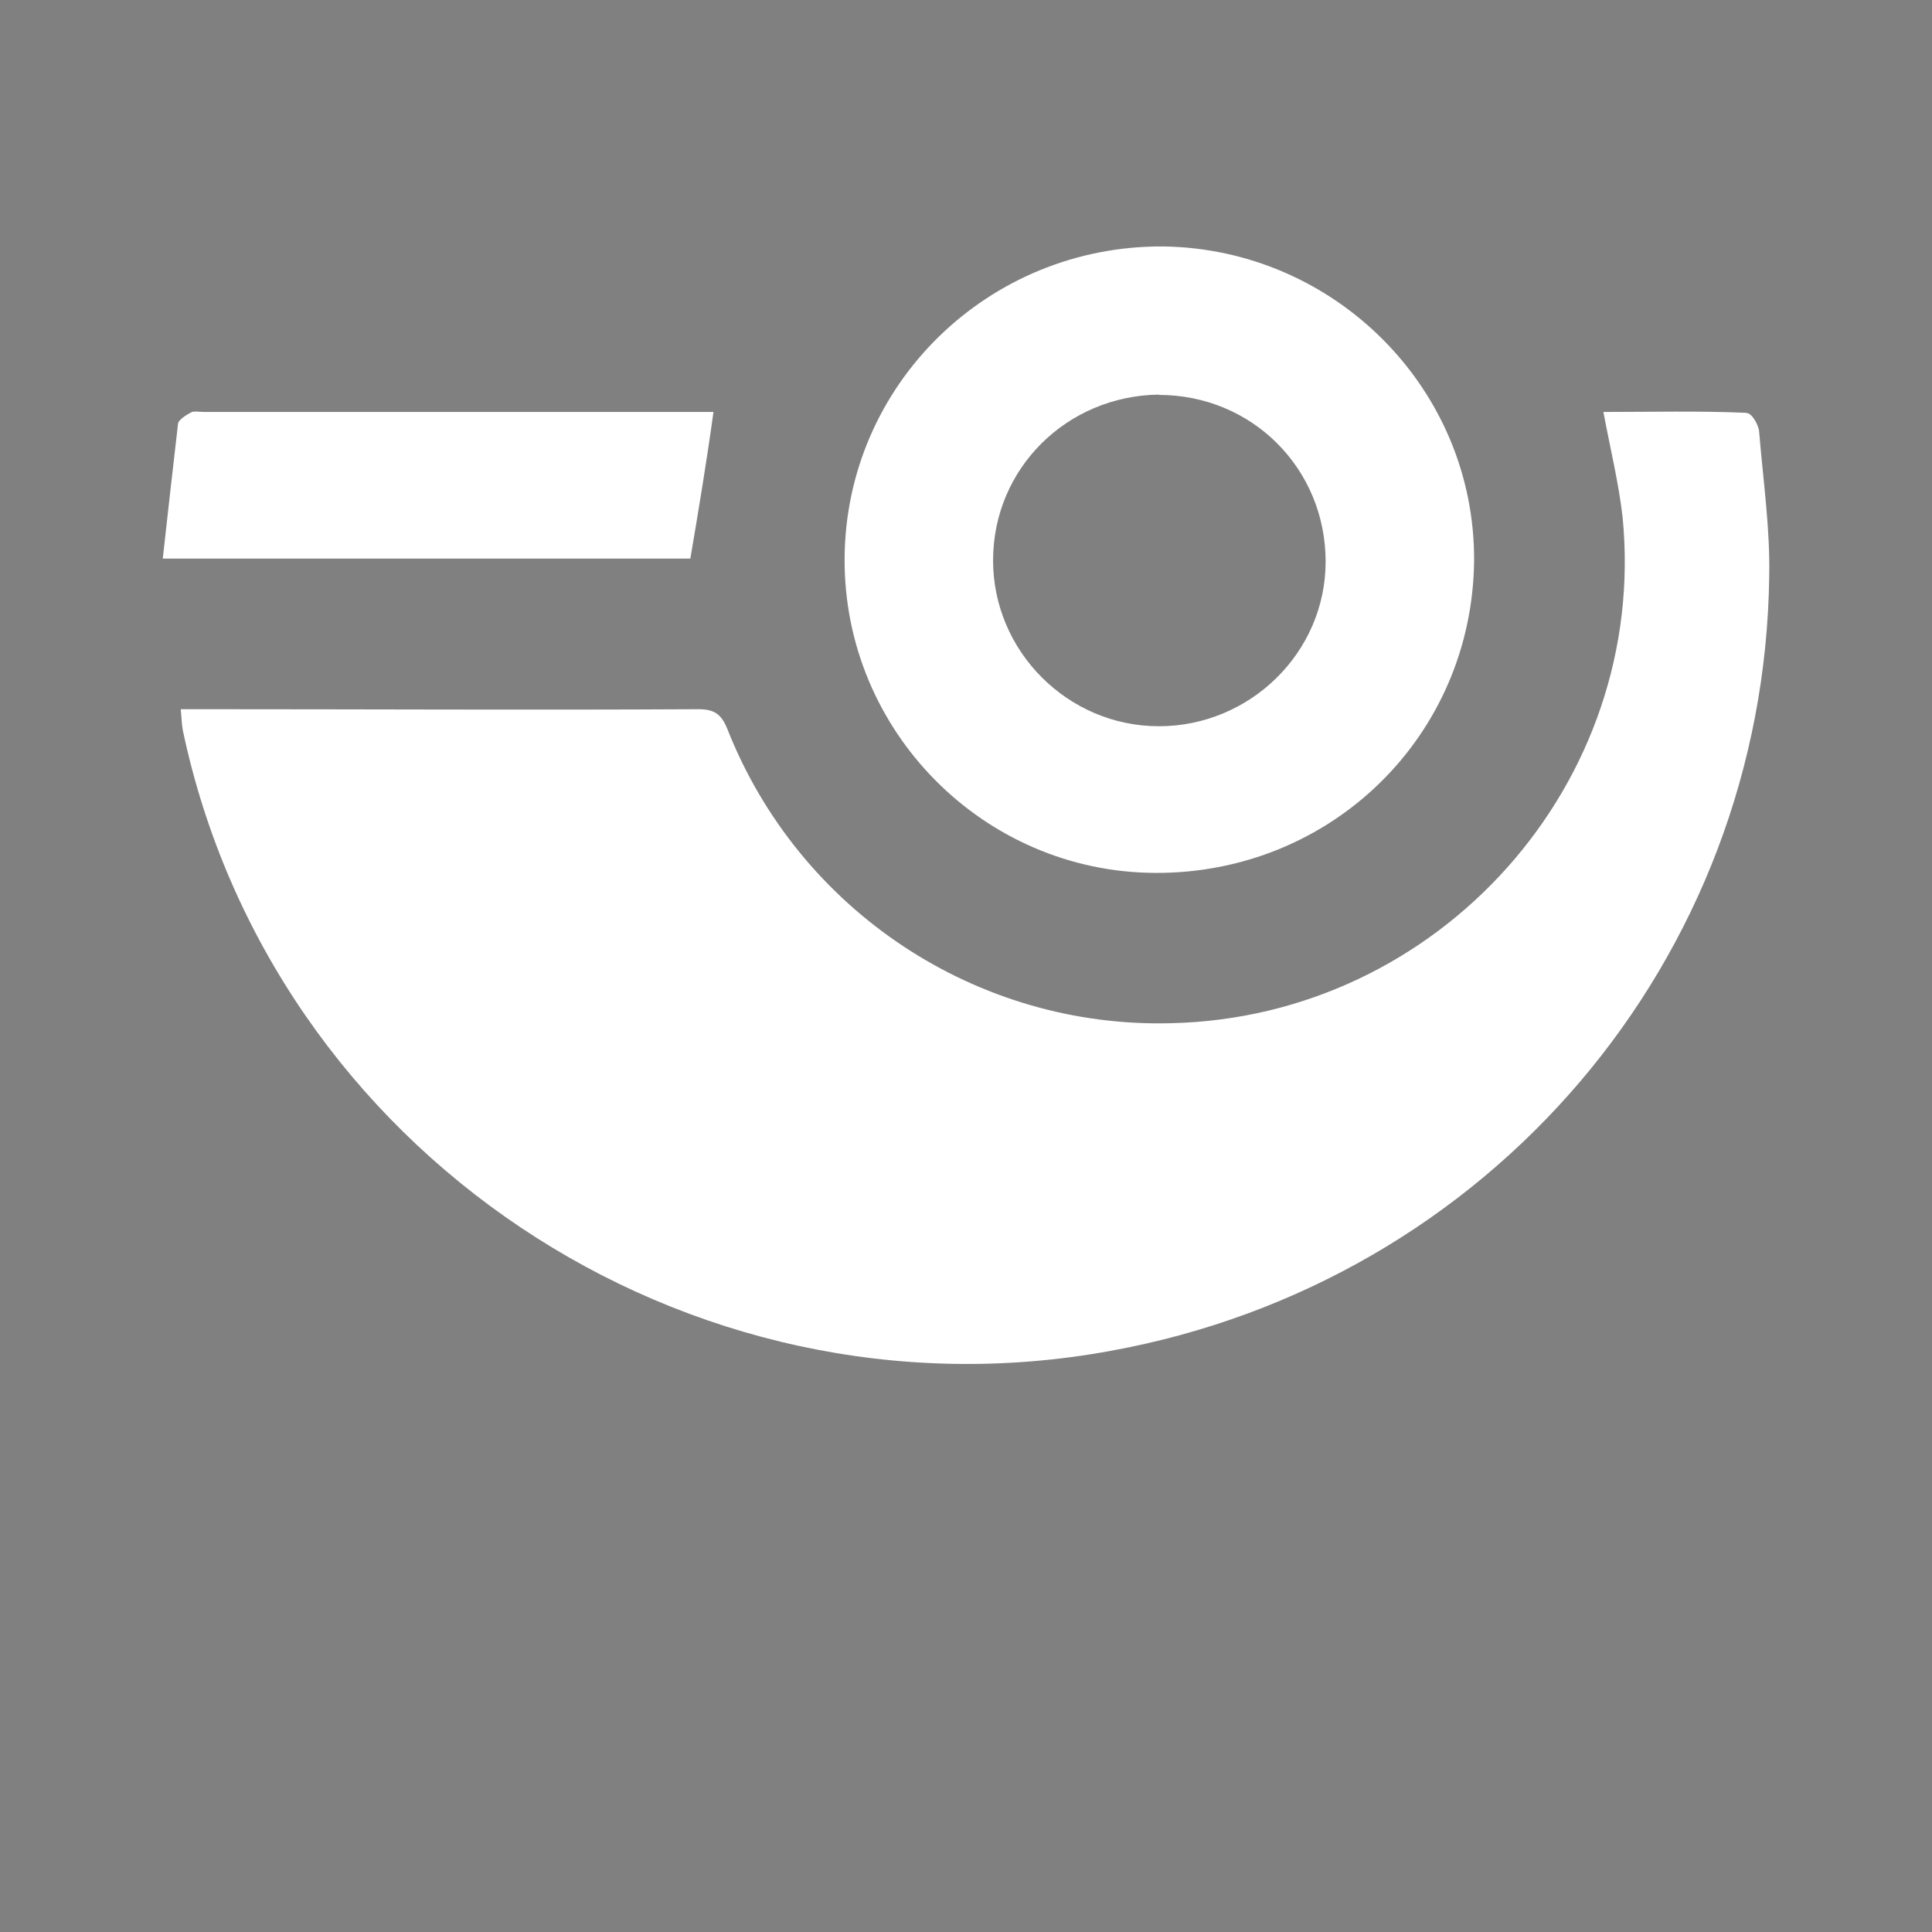 <?xml version="1.0" encoding="UTF-8" standalone="no"?>
<!-- Created with Inkscape (http://www.inkscape.org/) -->

<svg
   width="24"
   height="24"
   viewBox="0 0 6.35 6.35"
   version="1.1"
   id="svg8"
   inkscape:version="1.1 (c4e8f9e, 2021-05-24)"
   sodipodi:docname="logo-icon.svg"
   xmlns:inkscape="http://www.inkscape.org/namespaces/inkscape"
   xmlns:sodipodi="http://sodipodi.sourceforge.net/DTD/sodipodi-0.dtd"
   xmlns="http://www.w3.org/2000/svg"
   xmlns:svg="http://www.w3.org/2000/svg"
   xmlns:rdf="http://www.w3.org/1999/02/22-rdf-syntax-ns#"
   xmlns:cc="http://creativecommons.org/ns#"
   xmlns:dc="http://purl.org/dc/elements/1.1/">
  <rect x="0" y="0" width="6.35" height="6.35" fill="#808080" stroke="none"/>
  <defs
     id="defs2" />
  <sodipodi:namedview
     id="base"
     pagecolor="#ffffff"
     bordercolor="#666666"
     borderopacity="1.0"
     inkscape:pageopacity="0.0"
     inkscape:pageshadow="2"
     inkscape:zoom="19.499313"
     inkscape:cx="15.769786"
     inkscape:cy="16.385192"
     inkscape:document-units="mm"
     inkscape:current-layer="layer1"
     showgrid="false"
     units="px"
     fit-margin-left="4"
     fit-margin-top="4"
     fit-margin-right="4"
     fit-margin-bottom="4"
     inkscape:window-width="1920"
     inkscape:window-height="1027"
     inkscape:window-x="0"
     inkscape:window-y="25"
     inkscape:window-maximized="1"
     inkscape:pagecheckerboard="0" />
  <g
     inkscape:label="Capa 1"
     inkscape:groupmode="layer"
     id="layer1"
     transform="translate(-107.292,-92.644)">
    <path
       id="path4590"
       d="m 133.659,90.524 c 0,-0.023 0,-0.05 0,-0.08 -0.053,0 -0.1,0 -0.146,0 -0.133,0 -0.133,0 -0.166,0.126 0,0.003 -0.007,0.007 -0.013,0.013 -0.116,-0.12 -0.259,-0.179 -0.425,-0.169 -0.169,0.01 -0.312,0.076 -0.422,0.203 -0.196,0.226 -0.196,0.584 -0.003,0.814 0.093,0.11 0.209,0.183 0.352,0.203 0.189,0.027 0.362,-0.01 0.501,-0.179 0,0.07 0.003,0.123 0,0.173 -0.017,0.153 -0.116,0.252 -0.272,0.276 -0.156,0.023 -0.299,-0.046 -0.359,-0.173 -0.007,-0.013 -0.02,-0.037 -0.033,-0.037 -0.096,-0.003 -0.196,0 -0.292,0 0.023,0.232 0.159,0.385 0.402,0.455 0.418,0.123 0.903,-0.08 0.88,-0.648 -0.013,-0.319 -0.003,-0.648 -0.003,-0.976 z m -0.654,0.84 c -0.196,0 -0.335,-0.136 -0.335,-0.329 -0.003,-0.196 0.136,-0.335 0.335,-0.335 0.196,0 0.335,0.136 0.335,0.332 -0.003,0.189 -0.143,0.332 -0.335,0.332 z"
       class="st3"
       style="fill:#162269;stroke-width:0.033" />
    <path
       id="path4592"
       d="m 130.803,90.019 c -0.017,-0.043 -0.04,-0.063 -0.086,-0.06 -0.073,0.003 -0.146,0.007 -0.223,0 -0.057,-0.003 -0.076,0.017 -0.096,0.066 -0.203,0.515 -0.408,1.03 -0.614,1.544 -0.007,0.02 -0.013,0.04 -0.023,0.07 0.096,0 0.189,-0.003 0.279,0 0.043,0 0.063,-0.017 0.076,-0.056 0.036,-0.096 0.076,-0.189 0.11,-0.286 0.013,-0.037 0.03,-0.046 0.07,-0.046 0.203,0 0.405,0.003 0.611,0 0.043,0 0.06,0.013 0.073,0.05 0.036,0.096 0.073,0.196 0.113,0.292 0.007,0.017 0.03,0.04 0.05,0.043 0.1,0.003 0.199,0 0.309,0 -0.023,-0.063 -0.046,-0.116 -0.066,-0.169 -0.199,-0.478 -0.392,-0.963 -0.581,-1.448 z m -0.462,0.98 c 0.083,-0.216 0.166,-0.425 0.256,-0.654 0.09,0.226 0.169,0.438 0.256,0.654 -0.176,0 -0.339,0 -0.511,0 z"
       class="st3"
       style="fill:#162269;stroke-width:0.033" />
    <path
       id="path4594"
       d="m 130.338,89.651 c 0.206,0.07 0.418,0.07 0.624,-0.007 0.232,-0.083 0.369,-0.256 0.415,-0.508 -0.106,0 -0.203,0 -0.302,0 -0.036,0 -0.05,0.017 -0.066,0.046 -0.036,0.056 -0.073,0.12 -0.126,0.159 -0.186,0.133 -0.492,0.073 -0.628,-0.113 -0.149,-0.203 -0.146,-0.601 0.003,-0.804 0.11,-0.146 0.262,-0.186 0.435,-0.169 0.159,0.017 0.272,0.096 0.322,0.252 0.003,0.013 0.02,0.033 0.033,0.033 0.106,0.003 0.213,0 0.322,0 -0.003,-0.02 -0.003,-0.037 -0.007,-0.046 -0.07,-0.306 -0.276,-0.488 -0.621,-0.525 -0.438,-0.05 -0.78,0.163 -0.893,0.578 -0.043,0.159 -0.05,0.322 -0.017,0.482 0.06,0.299 0.213,0.521 0.505,0.621 z"
       class="st3"
       style="fill:#162269;stroke-width:0.033" />
    <path
       id="path4596"
       d="m 134.565,90.428 c -0.385,-0.06 -0.681,0.146 -0.741,0.518 -0.056,0.349 0.156,0.658 0.485,0.707 0.335,0.053 0.644,-0.123 0.691,-0.402 -0.086,0 -0.169,0 -0.252,0 -0.043,0 -0.066,0.01 -0.093,0.046 -0.07,0.096 -0.203,0.13 -0.325,0.083 -0.113,-0.043 -0.183,-0.143 -0.179,-0.262 0.296,0 0.591,0 0.883,0 0.053,-0.345 -0.149,-0.641 -0.468,-0.691 z m 0.139,0.488 c -0.183,0 -0.362,0 -0.551,0 0.02,-0.149 0.159,-0.252 0.316,-0.236 0.143,0.013 0.242,0.113 0.236,0.236 z"
       class="st3"
       style="fill:#162269;stroke-width:0.033" />
    <path
       id="path4598"
       d="m 138.883,90.454 c -0.199,-0.083 -0.422,-0.03 -0.568,0.13 -0.007,0.007 -0.013,0.013 -0.03,0.027 -0.01,-0.06 -0.017,-0.113 -0.027,-0.163 -0.096,0 -0.183,0 -0.276,0 0,0.399 0,0.79 0,1.186 0.106,0 0.209,0 0.315,0 0,-0.027 0,-0.053 0,-0.076 0,-0.186 -0.003,-0.372 0.003,-0.555 0,-0.056 0.017,-0.12 0.043,-0.173 0.053,-0.113 0.183,-0.163 0.309,-0.136 0.103,0.023 0.166,0.106 0.176,0.232 0.003,0.03 0.003,0.063 0.003,0.093 0,0.183 0,0.362 0,0.541 0,0.023 0,0.046 0,0.073 0.11,0 0.213,0 0.329,0 -0.01,-0.292 -0.01,-0.578 -0.033,-0.863 -0.013,-0.143 -0.103,-0.256 -0.246,-0.315 z"
       class="st3"
       style="fill:#162269;stroke-width:0.033" />
    <path
       id="path4600"
       d="m 136.043,90.438 c -0.209,-0.05 -0.392,-0.007 -0.538,0.183 -0.01,-0.066 -0.017,-0.116 -0.023,-0.169 -0.093,0 -0.183,0 -0.276,0 0,0.399 0,0.79 0,1.186 0.106,0 0.209,0 0.315,0 0,-0.033 0,-0.056 0,-0.083 0,-0.196 -0.003,-0.392 0.007,-0.588 0.007,-0.169 0.133,-0.276 0.296,-0.272 0.146,0.003 0.226,0.103 0.229,0.279 0,0.02 0,0.04 0,0.06 0,0.179 0,0.355 0,0.535 0,0.023 0,0.046 0,0.07 0.113,0 0.213,0 0.316,0 0,-0.262 0.01,-0.518 -0.003,-0.774 -0.013,-0.232 -0.133,-0.382 -0.322,-0.425 z"
       class="st3"
       style="fill:#162269;stroke-width:0.033" />
    <g
       id="g1442"
       transform="translate(-0.1,-0.85)"
       style="fill:#ffffff">
      <path
         id="path4586"
         d="m 113.134,94.851 c -0.156,-0.007 -0.312,-0.003 -0.472,-0.003 0.023,0.123 0.05,0.232 0.063,0.345 0.086,0.873 -0.601,1.644 -1.484,1.664 -0.638,0.017 -1.222,-0.369 -1.458,-0.966 -0.02,-0.05 -0.043,-0.066 -0.096,-0.066 -0.545,0.003 -1.086,0 -1.631,0 -0.02,0 -0.043,0 -0.07,0 0.003,0.027 0.003,0.05 0.007,0.07 0.292,1.382 1.654,2.295 3.049,2.039 1.245,-0.226 2.149,-1.285 2.165,-2.547 0.003,-0.156 -0.02,-0.315 -0.033,-0.472 0,-0.02 -0.023,-0.063 -0.04,-0.063 z"
         class="st3"
         style="fill:#ffffff;stroke-width:0.033" />
      <path
         id="path4588"
         d="m 111.188,96.363 c 0.581,0.003 1.043,-0.452 1.049,-1.026 0.003,-0.565 -0.458,-1.026 -1.023,-1.033 -0.575,-0.003 -1.043,0.455 -1.046,1.026 -0.003,0.565 0.455,1.03 1.02,1.033 z m 0.013,-1.571 c 0.306,0 0.548,0.242 0.548,0.548 0,0.299 -0.249,0.541 -0.548,0.541 -0.299,0 -0.545,-0.246 -0.545,-0.545 0,-0.302 0.242,-0.541 0.545,-0.545 z"
         class="st3"
         style="fill:#ffffff;stroke-width:0.033" />
      <path
         id="path4602"
         d="m 109.737,94.848 c -0.02,0 -0.043,0 -0.07,0 -0.535,0 -1.069,0 -1.604,0 -0.013,0 -0.03,-0.003 -0.04,0 -0.02,0.01 -0.046,0.027 -0.046,0.04 -0.017,0.146 -0.033,0.289 -0.05,0.442 0.591,0 1.162,0 1.734,0 0.027,-0.159 0.053,-0.315 0.076,-0.482 z"
         class="st3"
         style="fill:#ffffff;stroke-width:0.033" />
    </g>
    <path
       id="path4604"
       d="m 136.977,90.135 c -0.096,0 -0.186,0 -0.282,0 -0.01,0.083 -0.023,0.163 -0.027,0.242 -0.003,0.056 -0.027,0.073 -0.076,0.07 -0.043,-0.003 -0.086,0 -0.13,0 0,0.096 0,0.183 0,0.272 0.066,0 0.13,0 0.196,0 0,0.037 0,0.07 0,0.096 0.003,0.169 0,0.339 0.01,0.508 0.007,0.126 0.07,0.219 0.186,0.272 0.139,0.06 0.286,0.043 0.432,0.04 0,-0.096 0,-0.183 0,-0.272 -0.06,0 -0.113,0 -0.166,0 -0.103,-0.003 -0.136,-0.033 -0.139,-0.136 -0.003,-0.11 0,-0.219 -0.003,-0.329 0,-0.06 0,-0.12 0,-0.186 0.113,0 0.213,0 0.315,0 0,-0.093 0,-0.176 0,-0.269 -0.106,0 -0.206,0 -0.315,0 0,-0.106 0,-0.206 0,-0.309 z"
       class="st3"
       style="fill:#162269;stroke-width:0.033" />
    <path
       id="path4606"
       d="m 133.217,89.594 c 0,-0.146 -0.003,-0.289 0,-0.435 0.003,-0.199 0.153,-0.349 0.355,-0.352 0.023,0 0.046,0 0.073,0 0,-0.12 0,-0.229 0,-0.342 -0.179,0 -0.319,0.073 -0.432,0.223 -0.013,-0.076 -0.02,-0.139 -0.03,-0.203 -0.096,0 -0.189,0 -0.282,0 0,0.399 0,0.79 0,1.186 0.106,0 0.206,0 0.316,0 0,-0.03 0,-0.053 0,-0.076 z"
       class="st3"
       style="fill:#162269;stroke-width:0.033" />
    <path
       id="path4608"
       d="m 134.091,89.591 c 0,-0.143 0,-0.286 0,-0.428 0.003,-0.176 0.113,-0.309 0.286,-0.349 0.046,-0.01 0.09,-0.01 0.139,-0.017 0,-0.113 0,-0.226 0,-0.339 -0.183,0 -0.315,0.076 -0.432,0.223 -0.01,-0.08 -0.02,-0.139 -0.027,-0.203 -0.096,0 -0.189,0 -0.282,0 0,0.399 0,0.79 0,1.186 0.106,0 0.209,0 0.315,0 0,-0.023 0,-0.046 0,-0.073 z"
       class="st3"
       style="fill:#162269;stroke-width:0.033" />
    <path
       id="path4610"
       d="m 131.849,90.657 c -0.007,-0.066 -0.01,-0.113 -0.02,-0.163 -0.003,-0.017 -0.02,-0.046 -0.036,-0.046 -0.083,-0.003 -0.169,-0.003 -0.252,-0.003 0,0.405 0,0.797 0,1.189 0.106,0 0.206,0 0.316,0 0,-0.176 0,-0.342 0,-0.508 0,-0.176 0.113,-0.309 0.286,-0.345 0.046,-0.01 0.09,-0.01 0.139,-0.013 0,-0.113 0,-0.223 0,-0.335 -0.179,-0.003 -0.316,0.076 -0.432,0.226 z"
       class="st3"
       style="fill:#162269;stroke-width:0.033" />
    <path
       id="path4612"
       d="m 137.501,90.444 c -0.053,-0.003 -0.07,0.013 -0.07,0.066 0.003,0.355 0,0.707 0,1.063 0,0.02 0.003,0.043 0.003,0.063 0.11,0 0.209,0 0.312,0 0,-0.395 0,-0.79 0,-1.189 -0.08,-0.003 -0.163,0 -0.246,-0.003 z"
       class="st3"
       style="fill:#162269;stroke-width:0.033" />
    <path
       id="path4614"
       d="m 137.601,89.916 c -0.12,0 -0.203,0.073 -0.203,0.183 0,0.106 0.083,0.179 0.196,0.179 0.113,0 0.196,-0.073 0.196,-0.179 0.003,-0.11 -0.073,-0.179 -0.189,-0.183 z"
       class="st3"
       style="fill:#162269;stroke-width:0.033" />
    <g
       id="g4634"
       transform="matrix(0.033,0,0,0.033,123.214,87.831)">
      <path
         id="path4616"
         d="m 403.5,27.6 c 2.2,0.9 4,2.7 4.8,5.1 0.5,1.5 0.7,3.1 0.8,3.9 -0.1,3.5 -0.5,6.2 -2.4,8.3 -1.8,2 -4,3.1 -6.6,2.9 2.6,0.2 4.8,-0.9 6.6,-2.9 1.9,-2.1 2.3,-4.8 2.4,-8.3 -0.2,-0.8 -0.4,-2.4 -0.8,-3.9 -0.8,-2.4 -2.6,-4.2 -4.8,-5.1 z"
         class="st4"
         style="fill:none" />
      <path
         id="path4618"
         d="m 401.5,27.1 c 0.1,0 0.2,0 0.4,0.1 -0.1,-0.1 -0.3,-0.1 -0.4,-0.1 z"
         class="st4"
         style="fill:none" />
      <path
         id="path4620"
         d="m 402.5,27.3 c 0.3,0.1 0.6,0.2 0.9,0.3 -0.3,-0.1 -0.6,-0.2 -0.9,-0.3 z"
         class="st4"
         style="fill:none" />
      <path
         id="path4622"
         d="m 400.4,27 c 0,0 0,0 0,0 0,0 0,0 0,0 0,0 0,0 0,0 z"
         class="st4"
         style="fill:none" />
      <path
         id="path4624"
         d="m 400.6,18.6 c -10.7,0 -18.5,8 -18.5,18.9 0,10.9 7.7,18.8 18.3,18.8 10.7,0 18.5,-7.9 18.5,-18.9 0,-10.8 -7.8,-18.7 -18.3,-18.8 z m 6.2,26.3 c -1.8,2 -4,3.1 -6.6,2.9 -0.4,0 -0.8,-0.1 -1.2,-0.1 -3.2,-0.6 -5.4,-2.5 -6.5,-5.7 -1,-3 -1,-6.1 0,-9.1 1.1,-3.5 4.2,-5.8 7.8,-5.9 0,0 0,0 0,0 0,0 0,0 0,0 0,0 0,0 0,0 0.4,0 0.8,0 1.1,0.1 0.1,0 0.2,0 0.4,0.1 0.2,0 0.4,0.1 0.6,0.1 0.3,0.1 0.6,0.2 0.9,0.3 0,0 0.1,0 0.1,0 2.2,0.9 4,2.7 4.8,5.1 0.5,1.5 0.7,3.1 0.8,3.9 0,3.5 -0.3,6.2 -2.2,8.3 z"
         class="st3"
         style="fill:#162269" />
      <path
         id="path4626"
         d="m 400.4,27 c 0.4,0 0.8,0 1.1,0.1 C 401.1,27 400.8,27 400.4,27 Z"
         class="st3"
         style="fill:#162269" />
      <path
         id="path4628"
         d="m 392.6,42 c -1,-3 -1,-6.1 0,-9.1 1.1,-3.5 4.2,-5.8 7.8,-5.9 0,0 0,0 0,0 -3.6,0.1 -6.7,2.4 -7.8,5.9 -1,3 -1.1,6.1 0,9.1 1,3.2 3.2,5.1 6.4,5.7 0.4,0.1 0.8,0.1 1.2,0.1 -0.4,0 -0.8,-0.1 -1.1,-0.1 -3.3,-0.6 -5.5,-2.6 -6.5,-5.7 z"
         class="st3"
         style="fill:#162269" />
      <path
         id="path4630"
         d="m 403.4,27.6 c 0,0 0.1,0 0.1,0 0,0 -0.1,0 -0.1,0 z"
         class="st3"
         style="fill:#162269" />
      <path
         id="path4632"
         d="m 401.9,27.2 c 0.2,0 0.4,0.1 0.6,0.1 -0.2,-0.1 -0.4,-0.1 -0.6,-0.1 z"
         class="st3"
         style="fill:#162269" />
    </g>
    <path
       id="path4636"
       d="m 132.095,89.7 c 0.355,0 0.614,-0.262 0.614,-0.628 0,-0.362 -0.256,-0.624 -0.608,-0.624 -0.355,0 -0.614,0.266 -0.614,0.628 0,0.359 0.256,0.624 0.608,0.624 z m -0.259,-0.777 c 0.036,-0.116 0.139,-0.193 0.259,-0.196 0.113,-0.003 0.226,0.073 0.266,0.189 0.017,0.05 0.023,0.103 0.027,0.13 -0.003,0.116 -0.017,0.206 -0.08,0.276 -0.07,0.076 -0.153,0.113 -0.259,0.093 -0.106,-0.02 -0.183,-0.086 -0.216,-0.189 -0.03,-0.1 -0.027,-0.203 0.003,-0.302 z"
       class="st3"
       style="fill:#162269;stroke-width:0.033" />
    <path
       id="path4638"
       d="m 139.912,91.673 c 0.355,0 0.614,-0.262 0.614,-0.628 0,-0.362 -0.256,-0.624 -0.608,-0.624 -0.355,0 -0.614,0.266 -0.614,0.628 -0.003,0.359 0.256,0.621 0.608,0.624 z m -0.262,-0.777 c 0.036,-0.116 0.139,-0.193 0.259,-0.196 0.113,-0.003 0.226,0.073 0.266,0.189 0.017,0.05 0.023,0.103 0.027,0.13 -0.003,0.116 -0.017,0.206 -0.08,0.276 -0.07,0.076 -0.153,0.113 -0.259,0.093 -0.106,-0.02 -0.183,-0.086 -0.216,-0.189 -0.027,-0.1 -0.027,-0.203 0.003,-0.302 z"
       class="st3"
       style="fill:#162269;stroke-width:0.033" />
    <path
       id="path4640"
       d="m 135.256,88.452 c -0.359,-0.04 -0.648,0.203 -0.677,0.575 -0.03,0.372 0.206,0.651 0.575,0.674 0.289,0.02 0.588,-0.186 0.598,-0.415 -0.083,0 -0.166,0 -0.246,0 -0.04,0 -0.07,0.007 -0.093,0.043 -0.07,0.096 -0.196,0.13 -0.319,0.09 -0.113,-0.037 -0.186,-0.136 -0.189,-0.262 0.292,0 0.588,0 0.887,0 0.05,-0.385 -0.163,-0.664 -0.535,-0.704 z m -0.342,0.495 c 0,-0.126 0.123,-0.229 0.276,-0.232 0.153,-0.003 0.266,0.09 0.276,0.232 -0.186,0 -0.369,0 -0.551,0 z"
       class="st3"
       style="fill:#162269;stroke-width:0.033" />
  </g>
  <style
     type="text/css"
     id="style4518">
	.st0{fill-rule:evenodd;clip-rule:evenodd;fill:#00B1F2;}
	.st1{fill-rule:evenodd;clip-rule:evenodd;fill:#FFFFFF;}
	.st2{fill-rule:evenodd;clip-rule:evenodd;fill:#475992;}
	.st3{fill:#162269;}
	.st4{fill:none;}
</style>
</svg>
